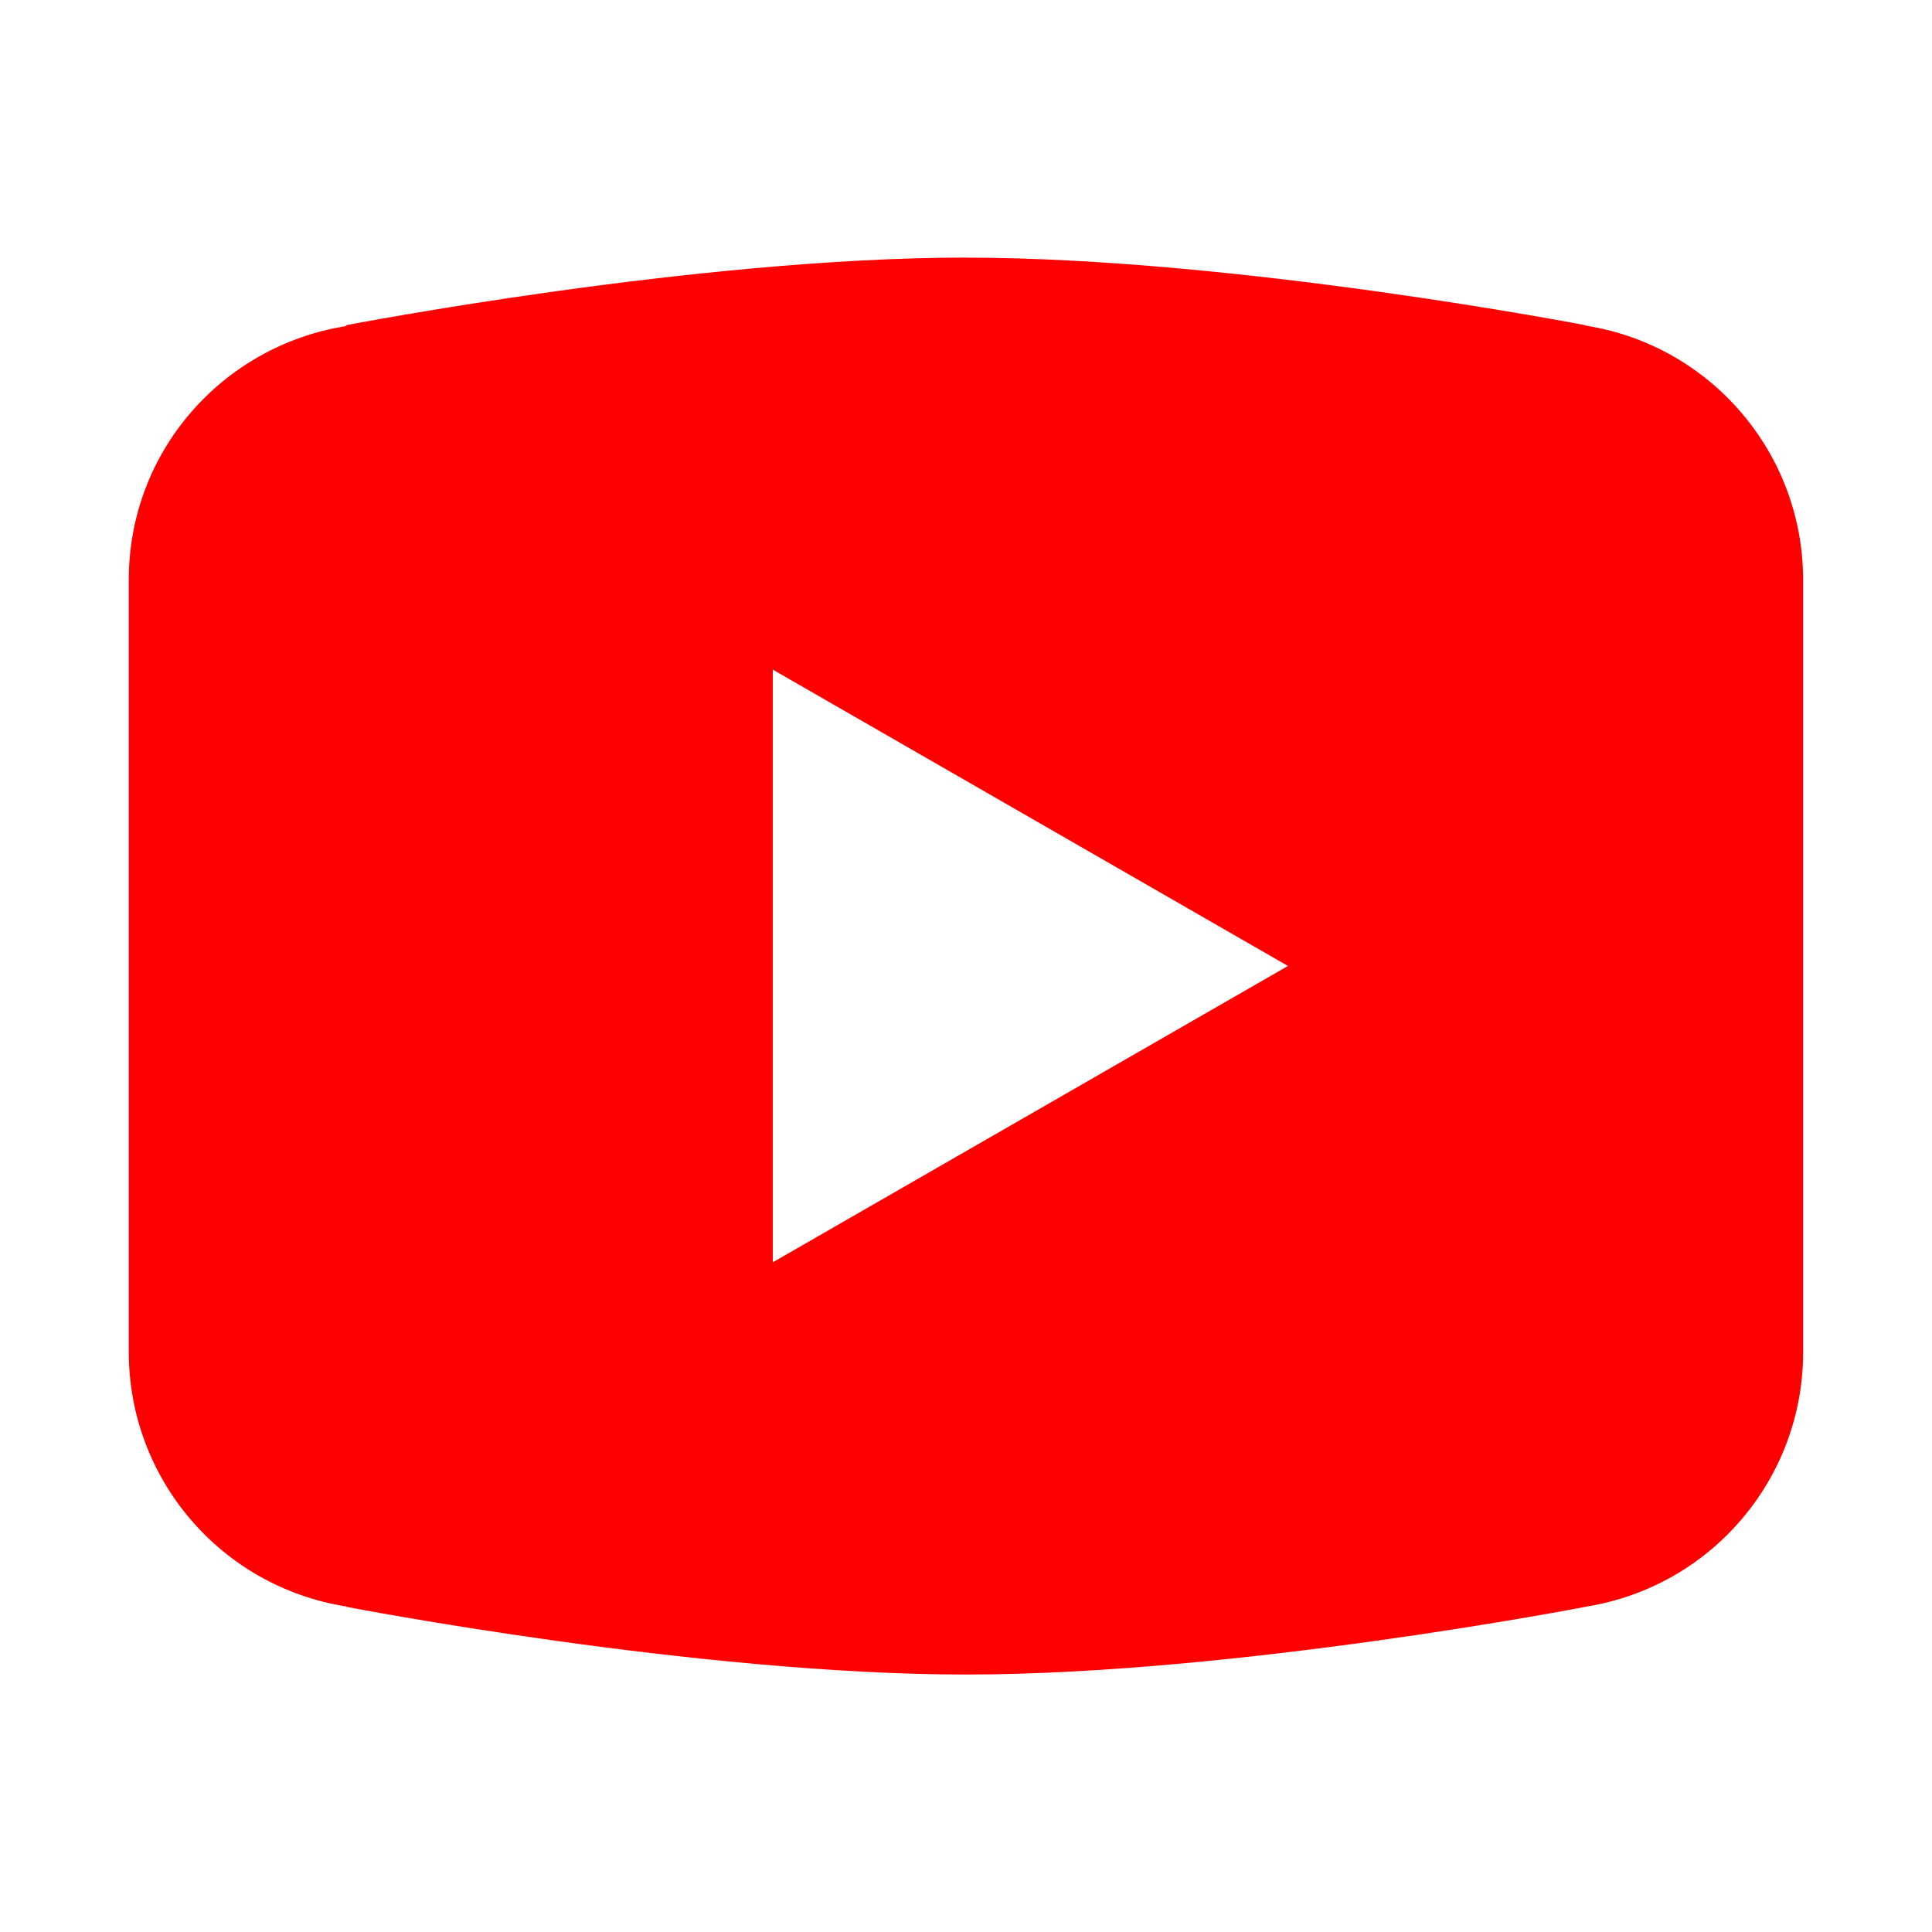 <svg xmlns="http://www.w3.org/2000/svg" x="0px" y="0px" width="100" height="100" viewBox="0,0,256,256">
<g fill="#ff0000" fill-rule="nonzero" stroke="none" stroke-width="1" stroke-linecap="butt" stroke-linejoin="miter" stroke-miterlimit="10" stroke-dasharray="" stroke-dashoffset="0" font-family="none" font-weight="none" font-size="none" text-anchor="none" style="mix-blend-mode: normal"><g transform="scale(8.533,8.533)"><path d="M15,4c-4.186,0 -9.619,1.049 -9.619,1.049l-0.014,0.016c-1.907,0.305 -3.367,1.943 -3.367,3.936v6v0.002v5.998v0.002c0.004,1.966 1.435,3.637 3.377,3.943l0.004,0.006c0,0 5.433,1.051 9.619,1.051c4.186,0 9.619,-1.051 9.619,-1.051l0.002,-0.002c1.944,-0.306 3.377,-1.98 3.379,-3.947v-0.002v-5.998v-0.002v-6c-0.003,-1.966 -1.435,-3.639 -3.377,-3.945l-0.004,-0.006c0,0 -5.433,-1.049 -9.619,-1.049zM12,10.398l8,4.602l-8,4.602z"></path></g></g>
</svg>
